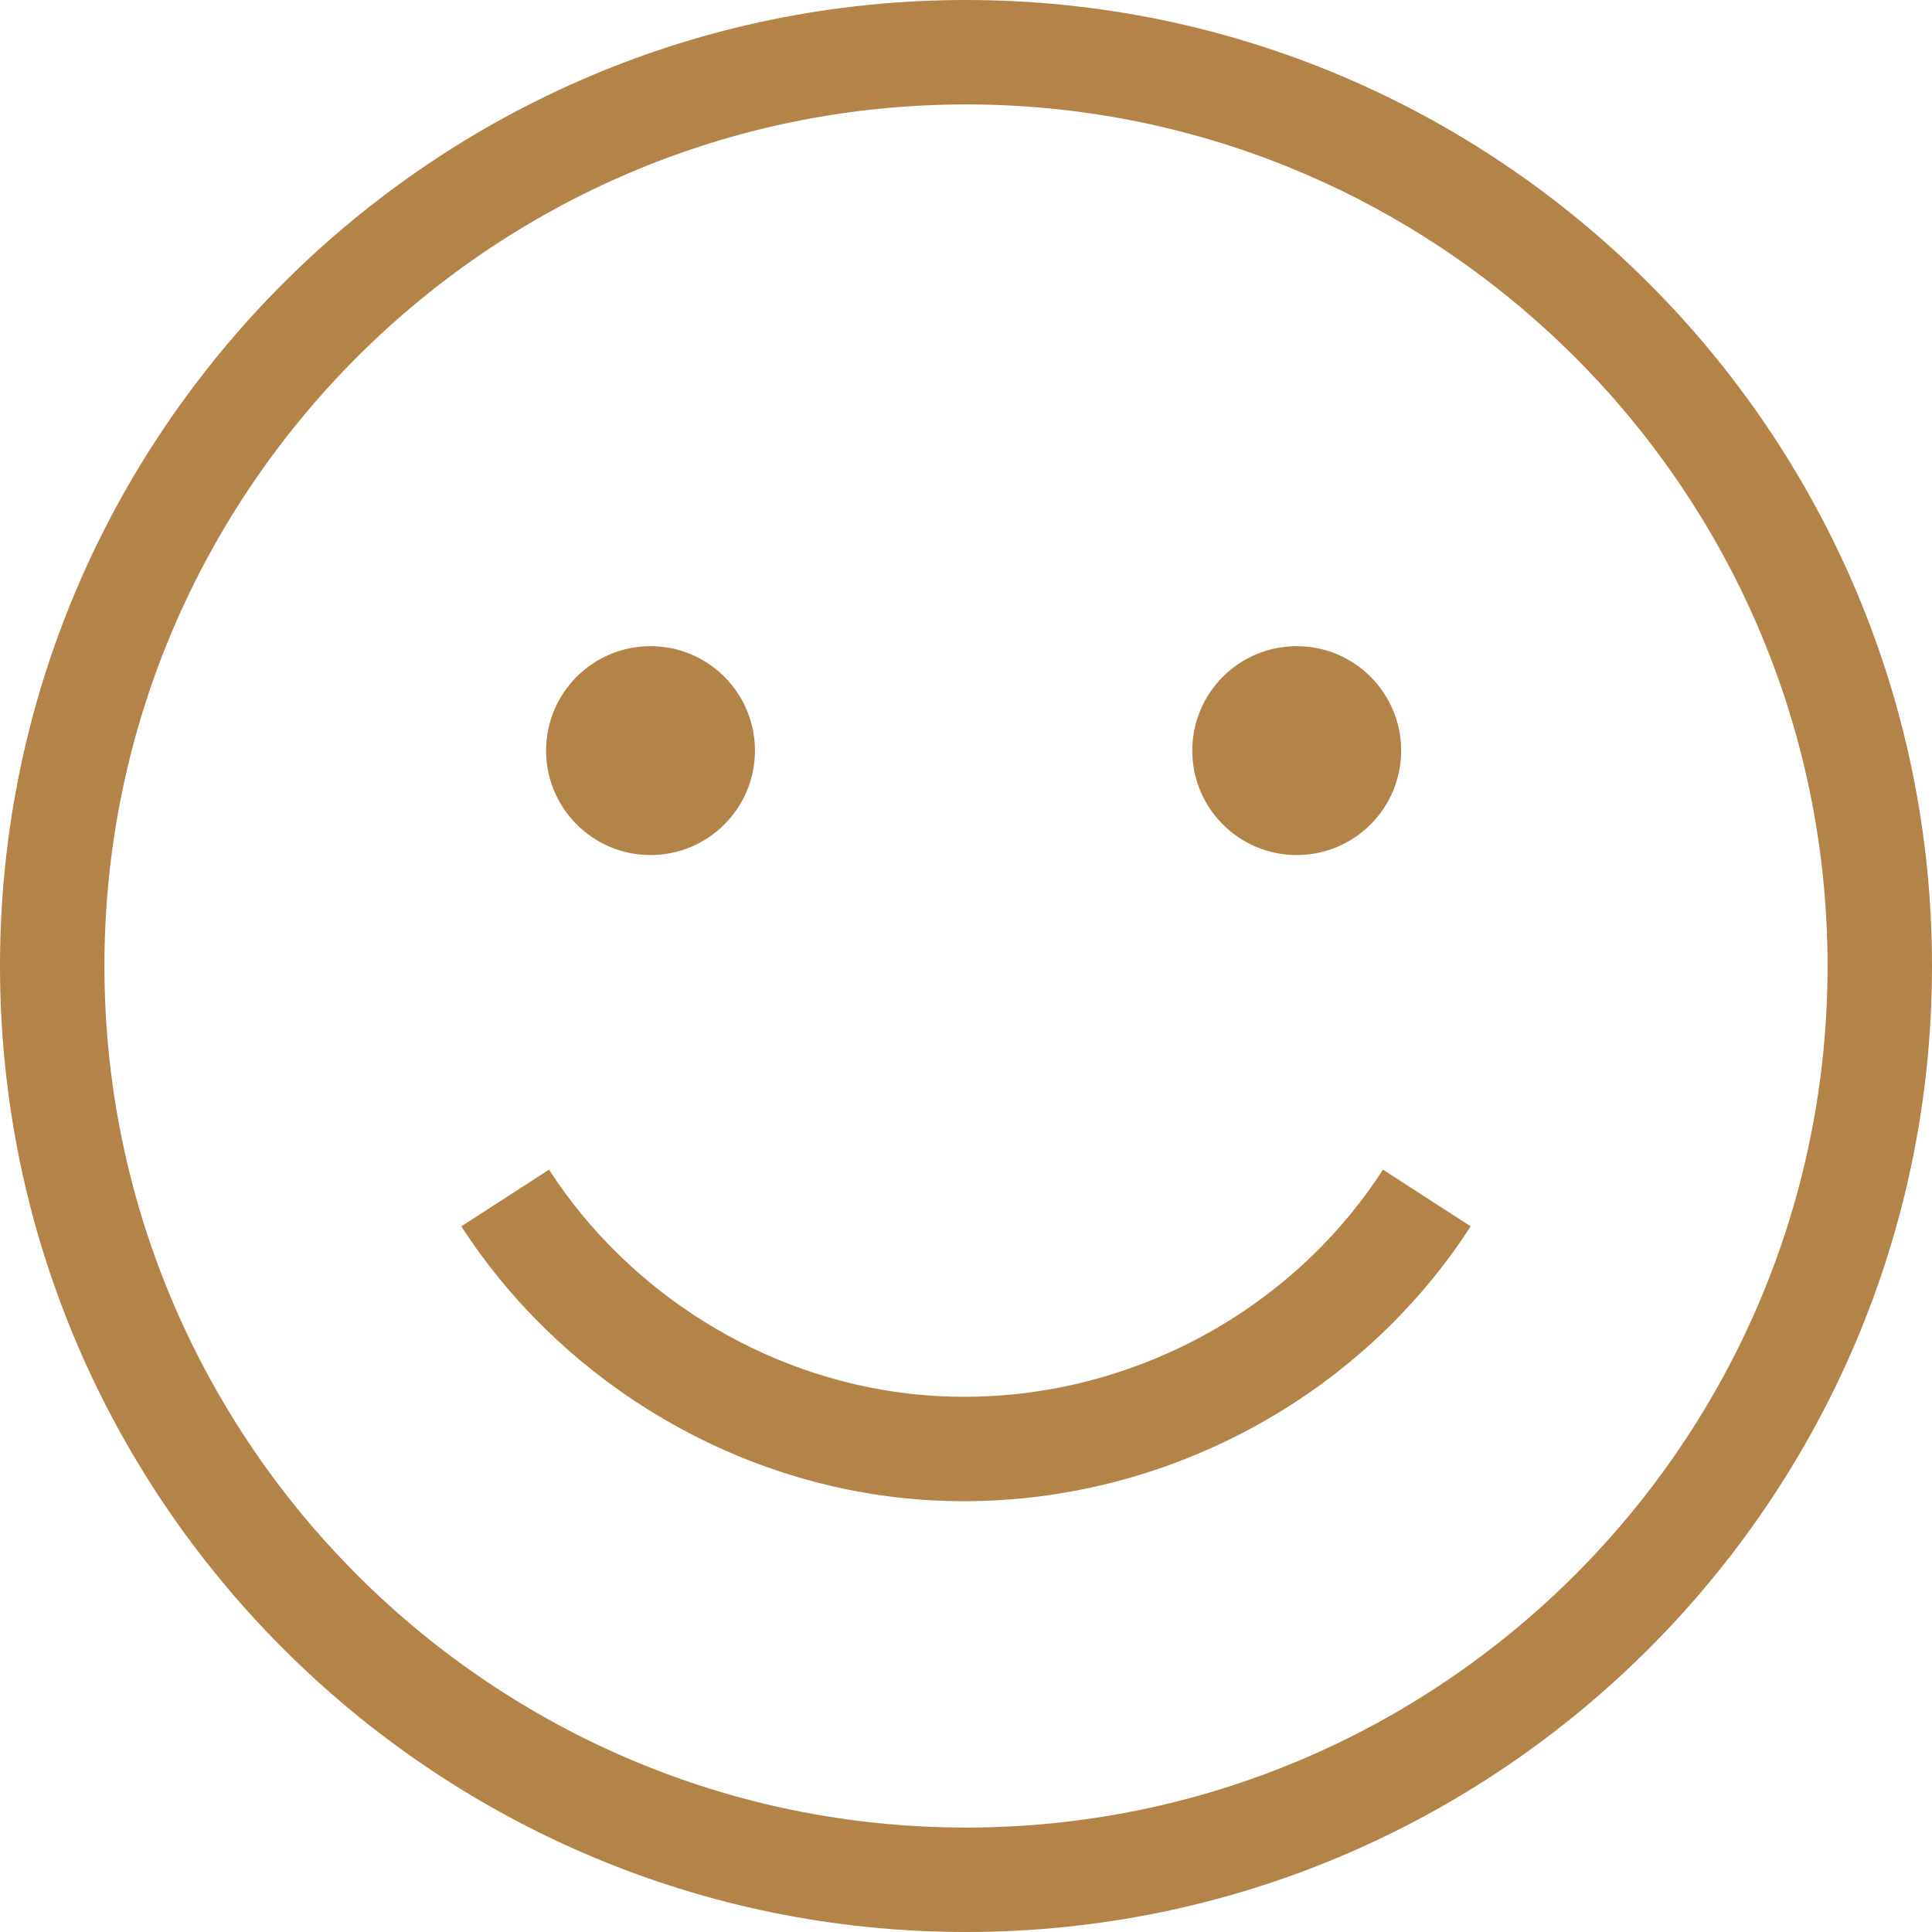 <svg width="128" height="128" viewBox="0 0 128 128" fill="none" xmlns="http://www.w3.org/2000/svg">
<path d="M64 0C28.71 0 0 28.71 0 64C0 99.29 28.71 128 64 128C99.29 128 128 99.29 128 64C128 28.71 99.29 0 64 0ZM64 121.081C48.322 121.081 34.1 114.726 23.774 104.458C19.65 100.358 16.149 95.632 13.424 90.438C9.272 82.529 6.919 73.535 6.919 64C6.919 32.525 32.525 6.919 64 6.919C78.929 6.919 92.535 12.683 102.717 22.099C107.997 26.98 112.356 32.842 115.5 39.394C119.076 46.849 121.081 55.195 121.081 64C121.081 95.475 95.475 121.081 64 121.081Z" fill="#B48348"/>
<path d="M43.099 56.649C46.92 56.649 50.018 53.551 50.018 49.73C50.018 45.908 46.92 42.81 43.099 42.81C39.278 42.81 36.18 45.908 36.18 49.73C36.18 53.551 39.278 56.649 43.099 56.649Z" fill="#B48348"/>
<path d="M85.911 56.649C89.732 56.649 92.83 53.551 92.83 49.73C92.83 45.908 89.732 42.81 85.911 42.81C82.089 42.81 78.992 45.908 78.992 49.73C78.992 53.551 82.089 56.649 85.911 56.649Z" fill="#B48348"/>
<path d="M63.878 99.459C77.263 99.459 90.092 92.613 97.437 81.248L91.625 77.492C84.88 87.929 72.543 93.754 60.19 92.328C50.563 91.218 41.66 85.672 36.375 77.492L30.564 81.248C36.959 91.146 47.738 97.857 59.397 99.202C60.893 99.374 62.388 99.459 63.878 99.459Z" fill="#B48348"/>
</svg>
